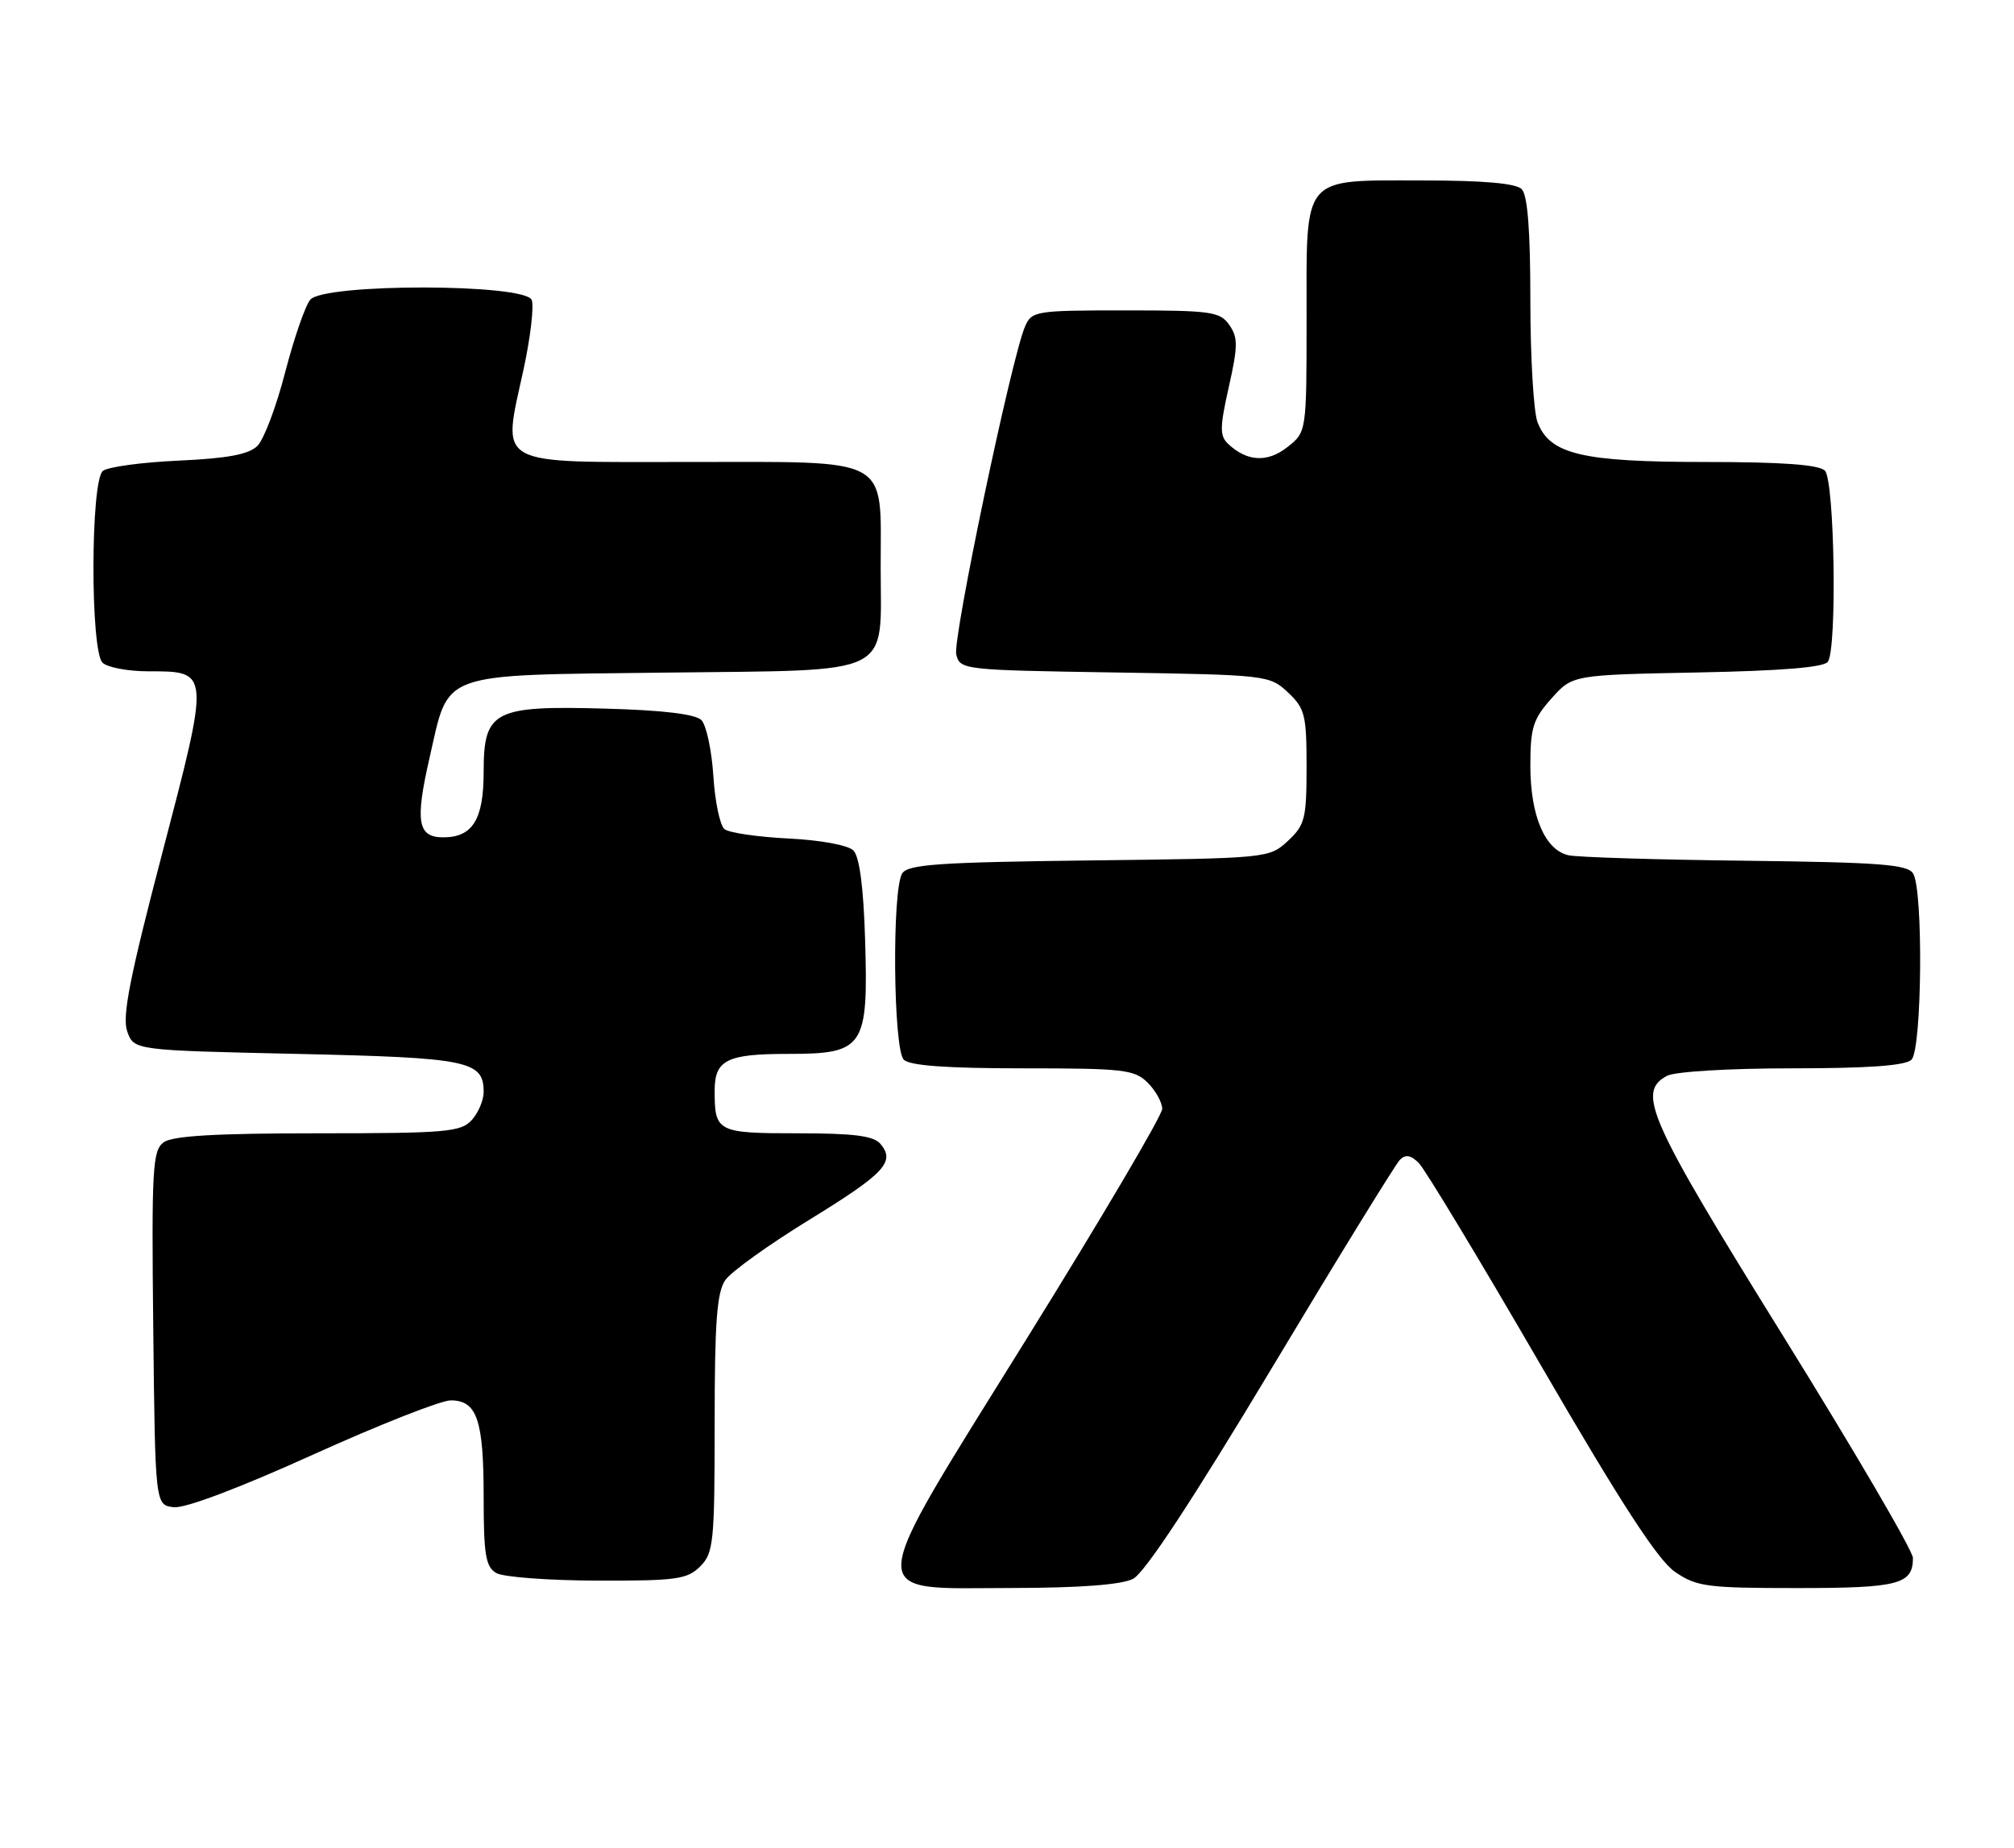 <?xml version="1.0" encoding="UTF-8" standalone="no"?>
<!DOCTYPE svg PUBLIC "-//W3C//DTD SVG 1.1//EN" "http://www.w3.org/Graphics/SVG/1.1/DTD/svg11.dtd" >
<svg xmlns="http://www.w3.org/2000/svg" xmlns:xlink="http://www.w3.org/1999/xlink" version="1.1" viewBox="0 0 279 256">
 <g >
 <path fill="currentColor"
d=" M 156.95 218.73 C 158.56 217.92 165.14 207.92 176.12 189.63 C 185.31 174.30 193.33 161.27 193.93 160.67 C 194.71 159.89 195.44 160.01 196.55 161.12 C 197.40 161.97 204.99 174.55 213.42 189.08 C 224.55 208.25 229.66 216.12 232.03 217.75 C 235.03 219.81 236.43 220.00 248.95 220.00 C 263.02 220.00 265.00 219.49 265.00 215.83 C 265.00 214.85 256.90 201.00 247.00 185.05 C 228.33 154.98 226.69 151.31 230.93 149.04 C 232.03 148.45 239.55 148.00 248.23 148.00 C 258.85 148.00 263.97 147.63 264.80 146.80 C 266.26 145.34 266.45 123.26 265.02 121.00 C 264.24 119.75 260.32 119.46 241.79 119.24 C 229.53 119.10 218.50 118.76 217.27 118.48 C 214.01 117.74 212.00 113.00 212.00 106.07 C 212.00 100.81 212.38 99.61 214.92 96.77 C 217.83 93.50 217.83 93.50 235.16 93.16 C 246.90 92.93 252.73 92.45 253.23 91.66 C 254.51 89.65 254.14 66.54 252.80 65.20 C 251.97 64.37 246.86 64.00 236.27 64.00 C 219.14 64.00 214.69 62.94 212.99 58.48 C 212.45 57.05 212.00 49.46 212.00 41.63 C 212.00 31.90 211.62 27.02 210.80 26.20 C 209.99 25.39 205.50 25.00 197.13 25.00 C 180.17 25.00 181.00 24.02 181.00 44.08 C 181.00 59.85 181.00 59.85 178.34 61.94 C 175.58 64.12 172.74 63.96 170.12 61.48 C 168.96 60.38 168.97 59.18 170.23 53.60 C 171.50 47.93 171.51 46.74 170.29 45.01 C 169.01 43.17 167.77 43.00 155.92 43.00 C 143.43 43.00 142.92 43.08 141.99 45.25 C 140.10 49.64 131.95 88.54 132.47 90.66 C 132.98 92.79 133.42 92.83 154.42 93.16 C 175.50 93.49 175.88 93.54 178.42 95.92 C 180.77 98.13 181.00 99.05 181.00 106.22 C 181.00 113.41 180.77 114.30 178.41 116.50 C 175.83 118.89 175.63 118.91 150.87 119.20 C 130.01 119.45 125.77 119.75 124.98 121.00 C 123.55 123.26 123.74 145.34 125.20 146.80 C 126.03 147.63 131.13 148.00 141.70 148.00 C 155.67 148.00 157.17 148.17 159.00 150.00 C 160.10 151.10 161.00 152.73 161.00 153.62 C 161.00 154.50 152.62 168.72 142.38 185.21 C 119.31 222.37 119.46 220.01 140.23 219.99 C 149.58 219.98 155.35 219.54 156.95 218.73 Z  M 97.00 217.00 C 98.85 215.15 99.00 213.67 99.00 197.22 C 99.00 183.14 99.31 179.01 100.48 177.33 C 101.29 176.17 106.50 172.43 112.05 169.02 C 122.55 162.57 124.05 160.97 121.99 158.49 C 121.04 157.35 118.35 157.00 110.48 157.00 C 99.37 157.00 99.00 156.81 99.00 151.12 C 99.00 146.84 100.66 146.00 109.18 146.00 C 119.72 146.00 120.30 145.13 119.84 130.09 C 119.62 122.88 119.06 118.65 118.22 117.82 C 117.48 117.08 113.67 116.38 109.22 116.16 C 104.97 115.95 100.99 115.37 100.36 114.86 C 99.74 114.36 99.04 111.03 98.82 107.48 C 98.59 103.92 97.84 100.44 97.16 99.75 C 96.33 98.93 91.78 98.38 83.91 98.17 C 68.37 97.73 67.00 98.44 67.00 106.95 C 67.00 113.53 65.47 116.00 61.40 116.00 C 57.85 116.00 57.48 113.82 59.52 104.92 C 62.26 92.92 60.50 93.56 92.10 93.18 C 124.31 92.79 122.00 93.92 122.00 78.50 C 122.00 63.05 123.75 64.00 95.46 64.00 C 68.11 64.00 69.57 64.82 72.54 51.12 C 73.49 46.72 73.99 42.42 73.66 41.56 C 72.78 39.27 44.88 39.24 42.98 41.52 C 42.28 42.36 40.72 46.89 39.50 51.59 C 38.29 56.29 36.56 60.87 35.67 61.76 C 34.48 62.95 31.56 63.50 24.77 63.81 C 19.67 64.04 14.94 64.68 14.25 65.24 C 12.54 66.62 12.50 90.10 14.20 91.80 C 14.86 92.46 17.73 93.00 20.58 93.00 C 29.11 93.00 29.10 92.87 22.49 118.14 C 17.98 135.36 16.90 140.82 17.62 142.87 C 18.55 145.50 18.55 145.50 41.12 146.00 C 64.95 146.53 67.00 146.95 67.00 151.29 C 67.00 152.42 66.26 154.17 65.35 155.17 C 63.85 156.82 61.81 157.00 44.04 157.00 C 29.89 157.00 23.90 157.35 22.67 158.25 C 21.13 159.38 20.99 161.85 21.23 184.00 C 21.50 208.50 21.50 208.50 24.07 208.80 C 25.63 208.98 33.16 206.14 43.29 201.55 C 52.46 197.40 61.08 194.00 62.44 194.00 C 66.08 194.00 67.00 196.70 67.00 207.38 C 67.00 215.39 67.28 217.06 68.75 217.92 C 69.71 218.48 76.01 218.95 82.75 218.97 C 93.69 219.00 95.21 218.79 97.00 217.00 Z "/>
</g>
</svg>